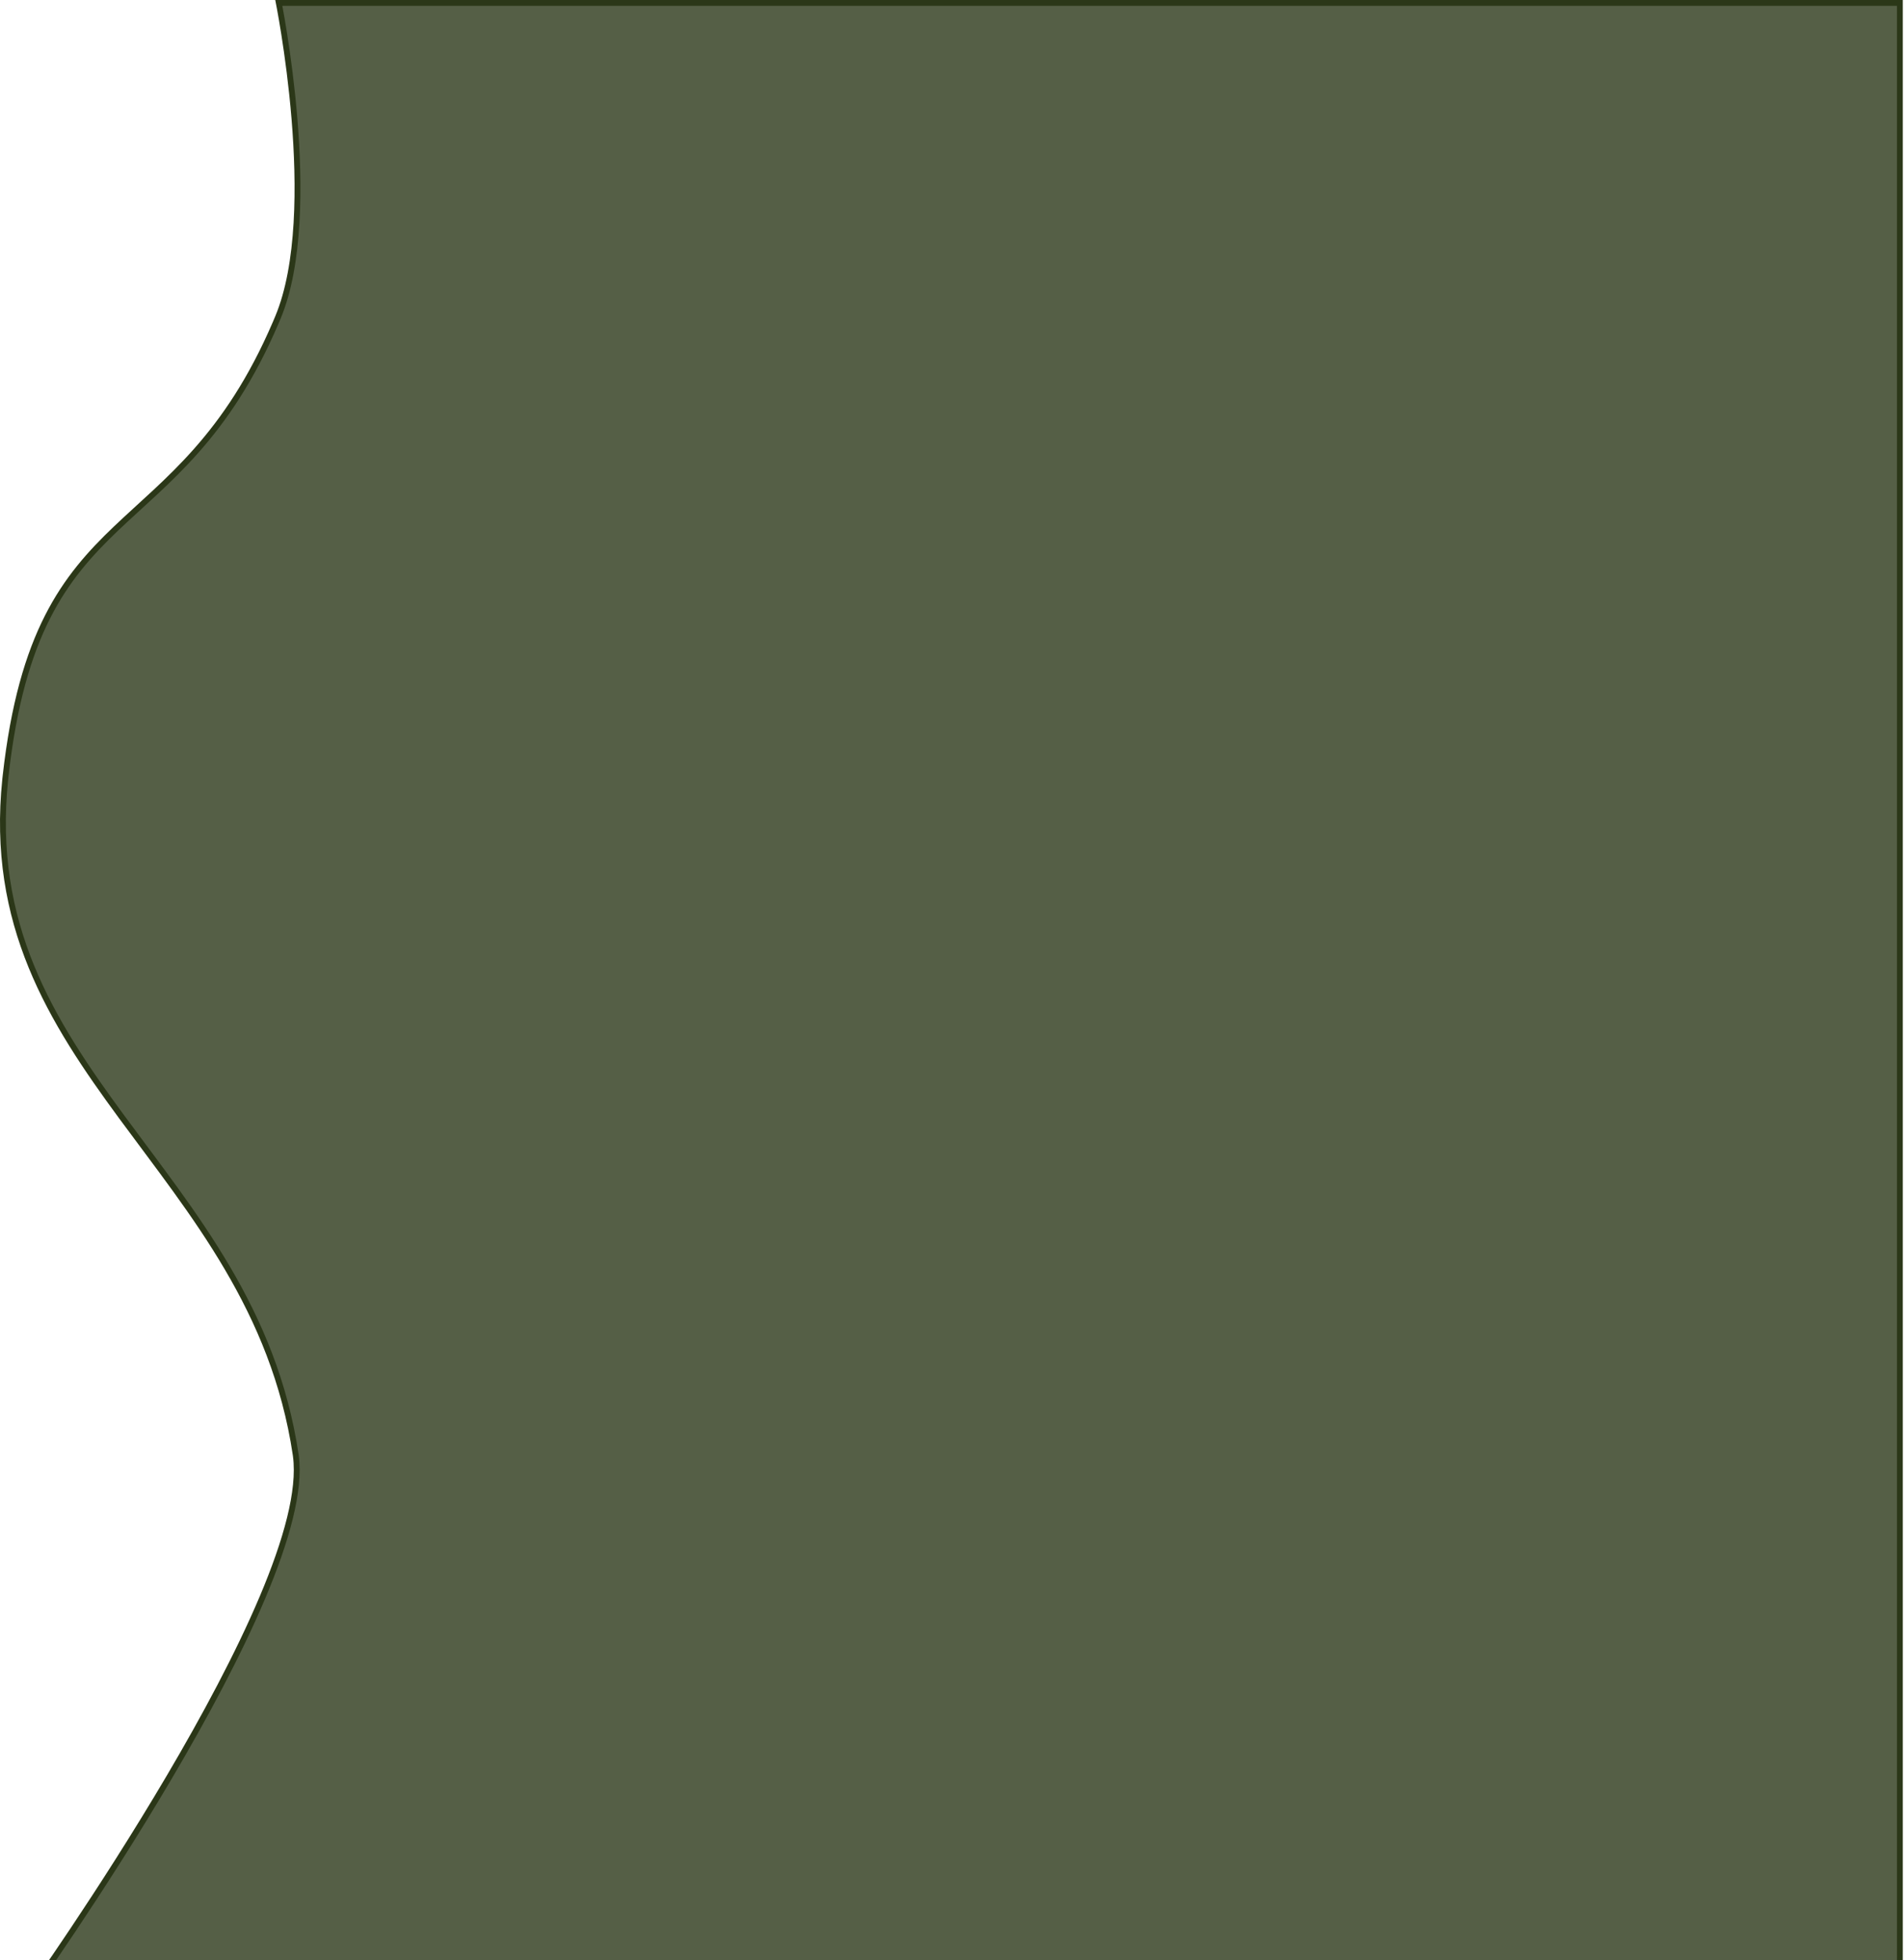 <svg width="978" height="1007" viewBox="0 0 978 1007" fill="none" xmlns="http://www.w3.org/2000/svg">
<path d="M975.883 1.5V1022.5H16.282C17.361 1020.97 18.935 1018.72 20.931 1015.84C24.946 1010.06 30.67 1001.71 37.505 991.474C51.174 971.006 69.294 942.98 87.091 912.761C104.883 882.548 122.371 850.109 134.763 820.818C140.958 806.173 145.892 792.285 148.95 779.836C151.908 767.795 153.136 757.001 151.985 748.131L151.866 747.278C140.8 673.083 99.03 623.504 62.487 573.791C26.198 524.423 -5.04 474.841 2.684 400.429L2.873 398.666C6.984 361.792 14.604 336.289 24.455 316.882C34.3 297.486 46.417 284.09 59.668 271.461C85.809 246.547 116.399 224.623 141.572 165.902L142.767 163.078C154.085 135.959 154.042 95.001 151.251 61.065C149.852 44.049 147.752 28.715 146.004 17.634C145.13 12.093 144.342 7.613 143.773 4.517C143.547 3.286 143.355 2.273 143.206 1.5H975.883Z" fill="#2B3718" fill-opacity="0.8" stroke="#2B3718" stroke-width="3"/>
</svg>
